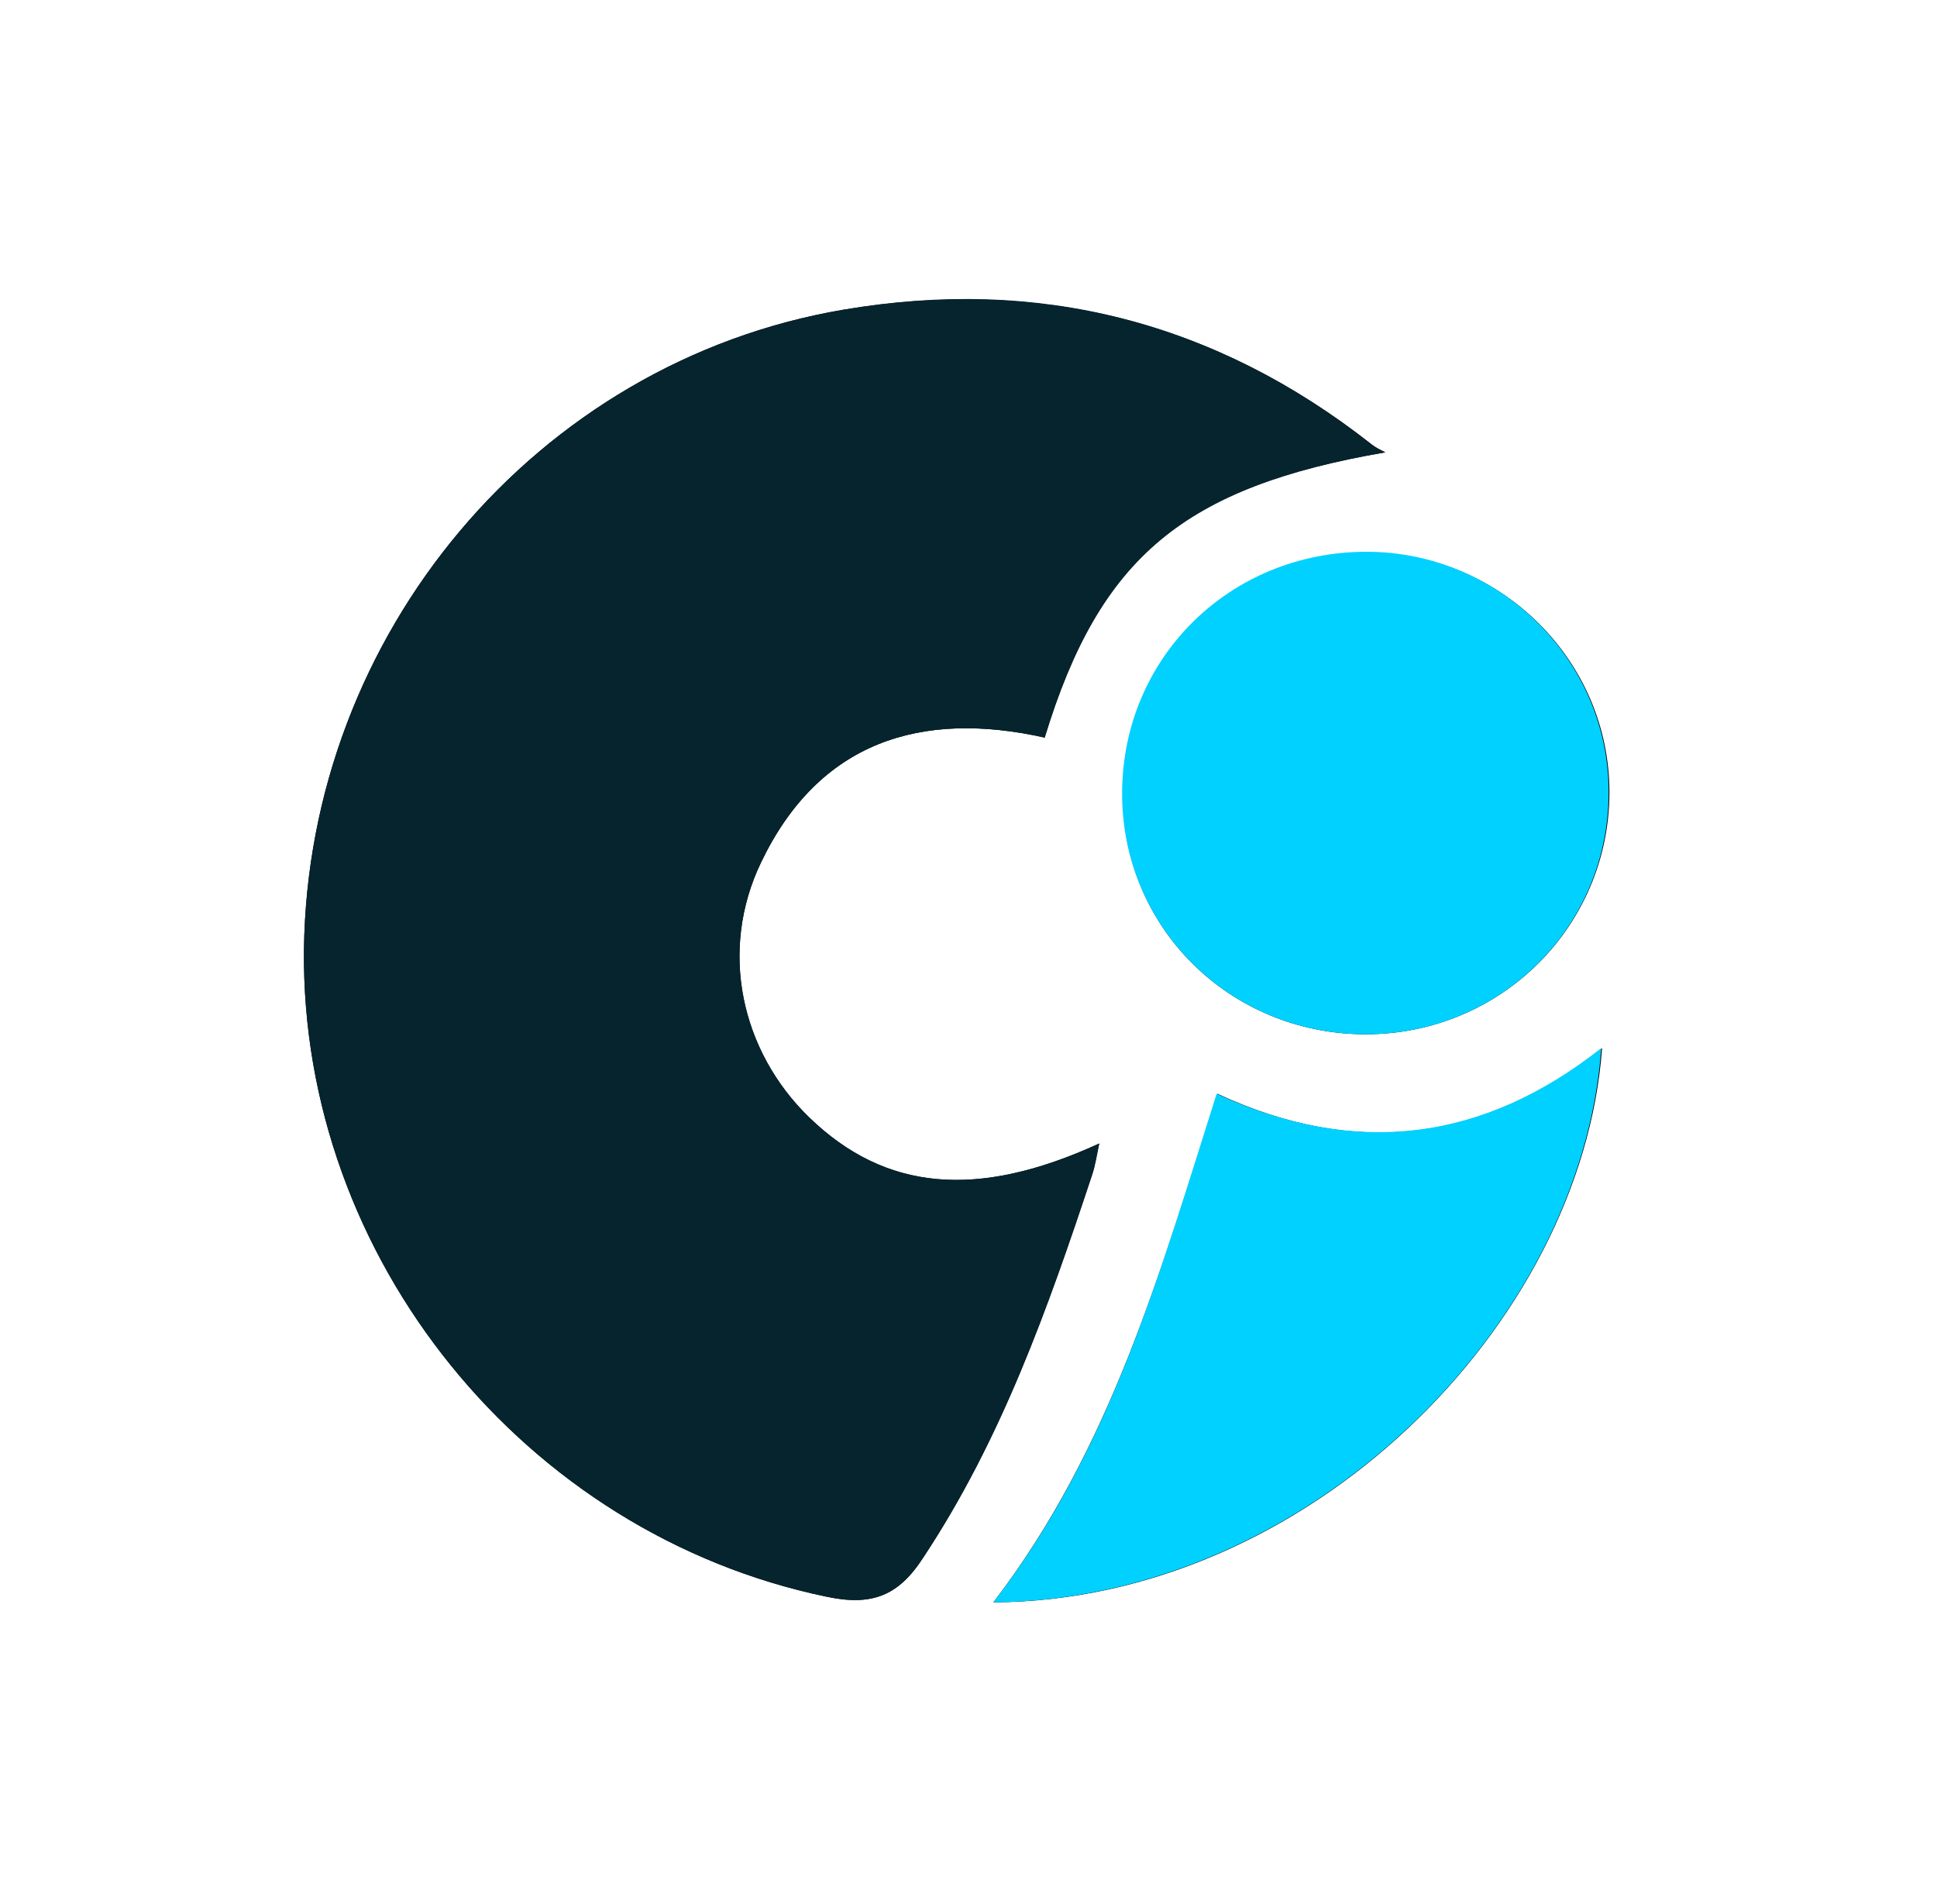 <?xml version="1.0" encoding="utf-8"?>
<!-- Generator: Adobe Illustrator 22.0.0, SVG Export Plug-In . SVG Version: 6.00 Build 0)  -->
<svg version="1.1" id="Layer_1" xmlns="http://www.w3.org/2000/svg" xmlns:xlink="http://www.w3.org/1999/xlink" x="0px" y="0px"
	 viewBox="0 0 237.7 233.6" style="enable-background:new 0 0 237.7 233.6;" xml:space="preserve">
<style type="text/css">
	.st0{fill:#06242D;}
	.st1{fill:#00D1FF;}
</style>
<g id="Lfkt7g.tif">
	<g>
		<path d="M170,55.5c-0.6-0.3-1.2-0.6-1.7-1C149.1,39.4,127.4,34,103.5,38c-37.7,6.4-65.7,39.8-66.2,78.5
			c-0.4,37.9,27.1,71.7,64.1,79.4c5.6,1.2,8.9-0.1,11.9-4.8c9.6-14.5,15.3-30.6,20.7-46.9c0.4-1.2,0.5-2.4,0.9-3.9
			c-15,6.9-26.3,5.8-35.6-3.2c-8.4-8.1-11.1-20.5-5.9-31.3c7.1-14.8,19.6-18.7,34.8-15.3C134.9,68.3,145.3,59.7,170,55.5z
			 M167.6,126.9c16.6,0,29.9-13.3,29.9-29.7c0-16.2-13.4-29.4-29.7-29.4c-16.8,0-30,13-30,29.5C137.6,113.7,150.9,126.9,167.6,126.9
			z M121.9,196.6c38.5-0.2,72.2-34,74.7-68c-14.6,11.5-30.2,13.5-47.2,5.6C142.4,155.9,136.4,177.7,121.9,196.6z"/>
		<path class="st0" d="M170,55.5c-24.7,4.3-35,12.8-41.8,35c-15.2-3.4-27.7,0.5-34.8,15.3c-5.2,10.8-2.5,23.1,5.9,31.3
			c9.3,9,20.5,10.1,35.6,3.2c-0.3,1.5-0.5,2.8-0.9,3.9c-5.4,16.3-11.1,32.4-20.7,46.9c-3.1,4.7-6.3,6-11.9,4.8
			c-37-7.7-64.5-41.5-64.1-79.4c0.5-38.7,28.5-72.1,66.2-78.5c23.9-4.1,45.6,1.4,64.7,16.5C168.7,54.9,169.4,55.2,170,55.5z"/>
		<path class="st1" d="M167.6,126.9c-16.7,0-30-13.2-29.9-29.7c0.1-16.6,13.3-29.5,30-29.5c16.3,0,29.7,13.3,29.7,29.4
			C197.5,113.6,184.2,126.9,167.6,126.9z"/>
		<path class="st1" d="M121.9,196.6c14.5-18.8,20.5-40.7,27.4-62.4c17,7.8,32.6,5.9,47.2-5.6C194.1,162.6,160.4,196.3,121.9,196.6z"
			/>
	</g>
</g>
</svg>
